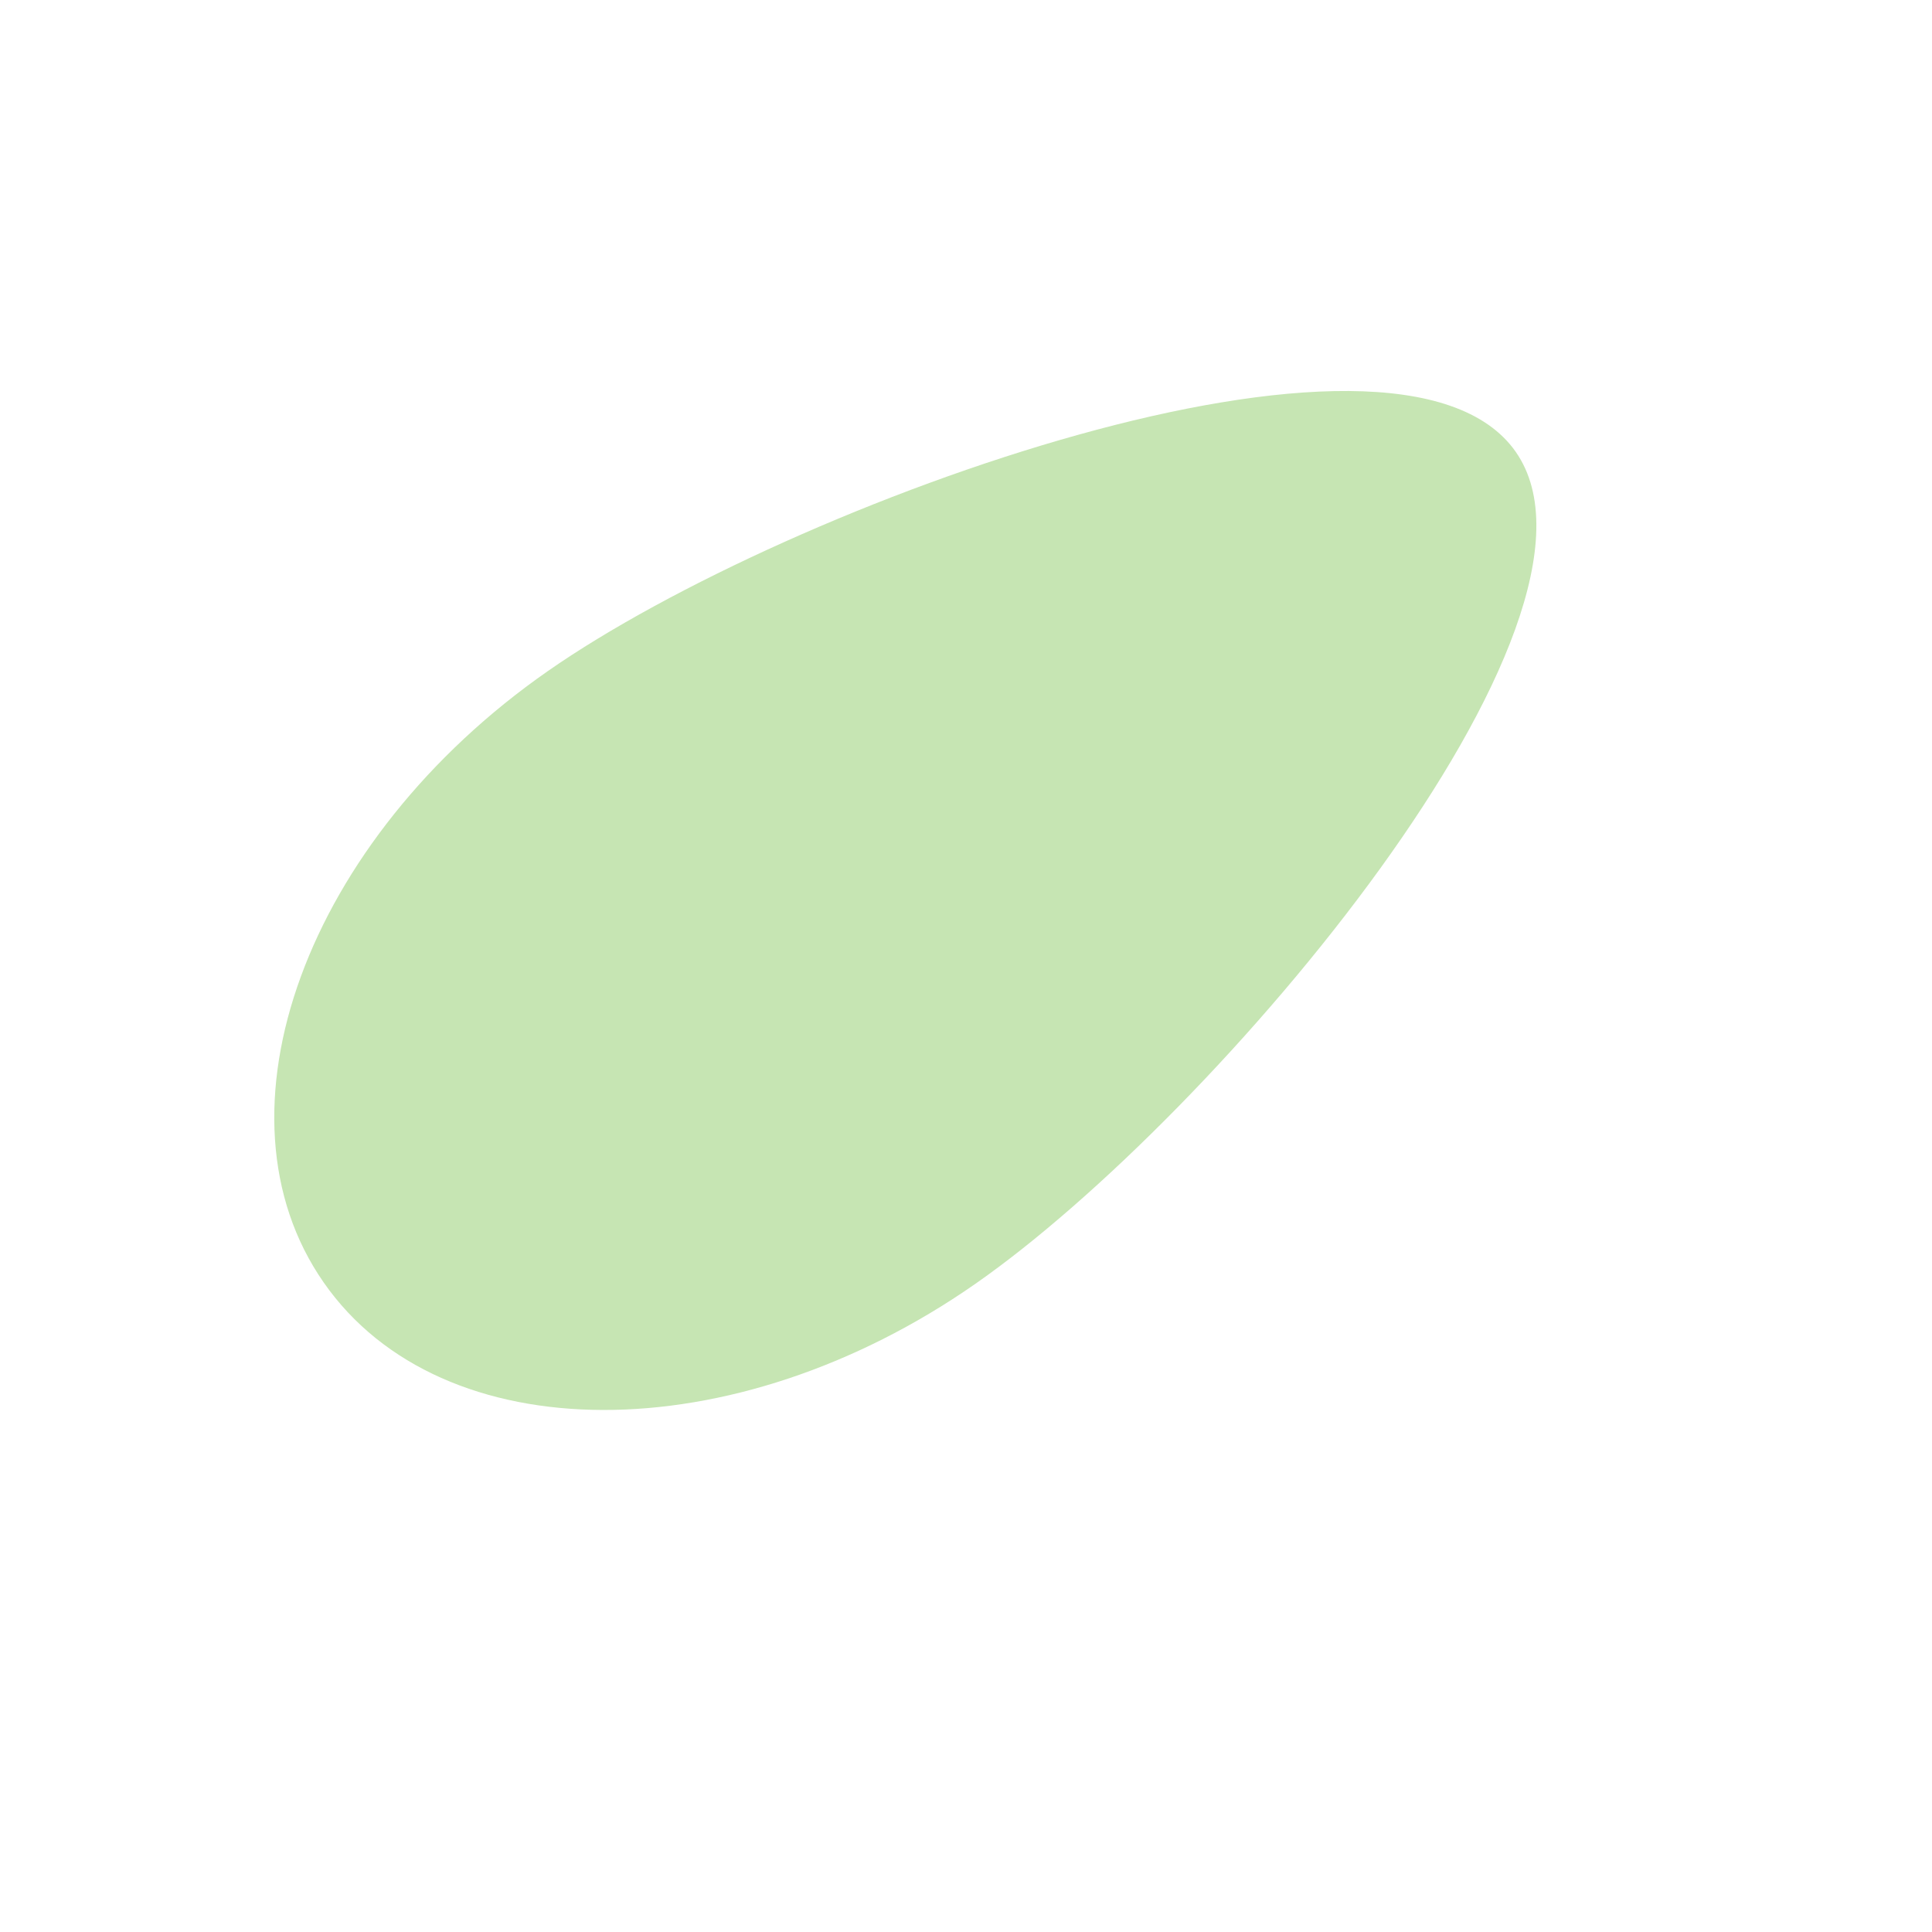 <svg xmlns="http://www.w3.org/2000/svg" viewBox="0 0 36 36">
  <path fill="#C6E5B3" d="M18.169 23.926c-4.506 3.14-9.939 3.127-12.136-.027-2.2-3.154-.33-8.255 4.176-11.395 4.507-3.141 15.835-7.238 18.035-4.084 2.199 3.154-5.567 12.366-10.075 15.506z"/>
</svg>
